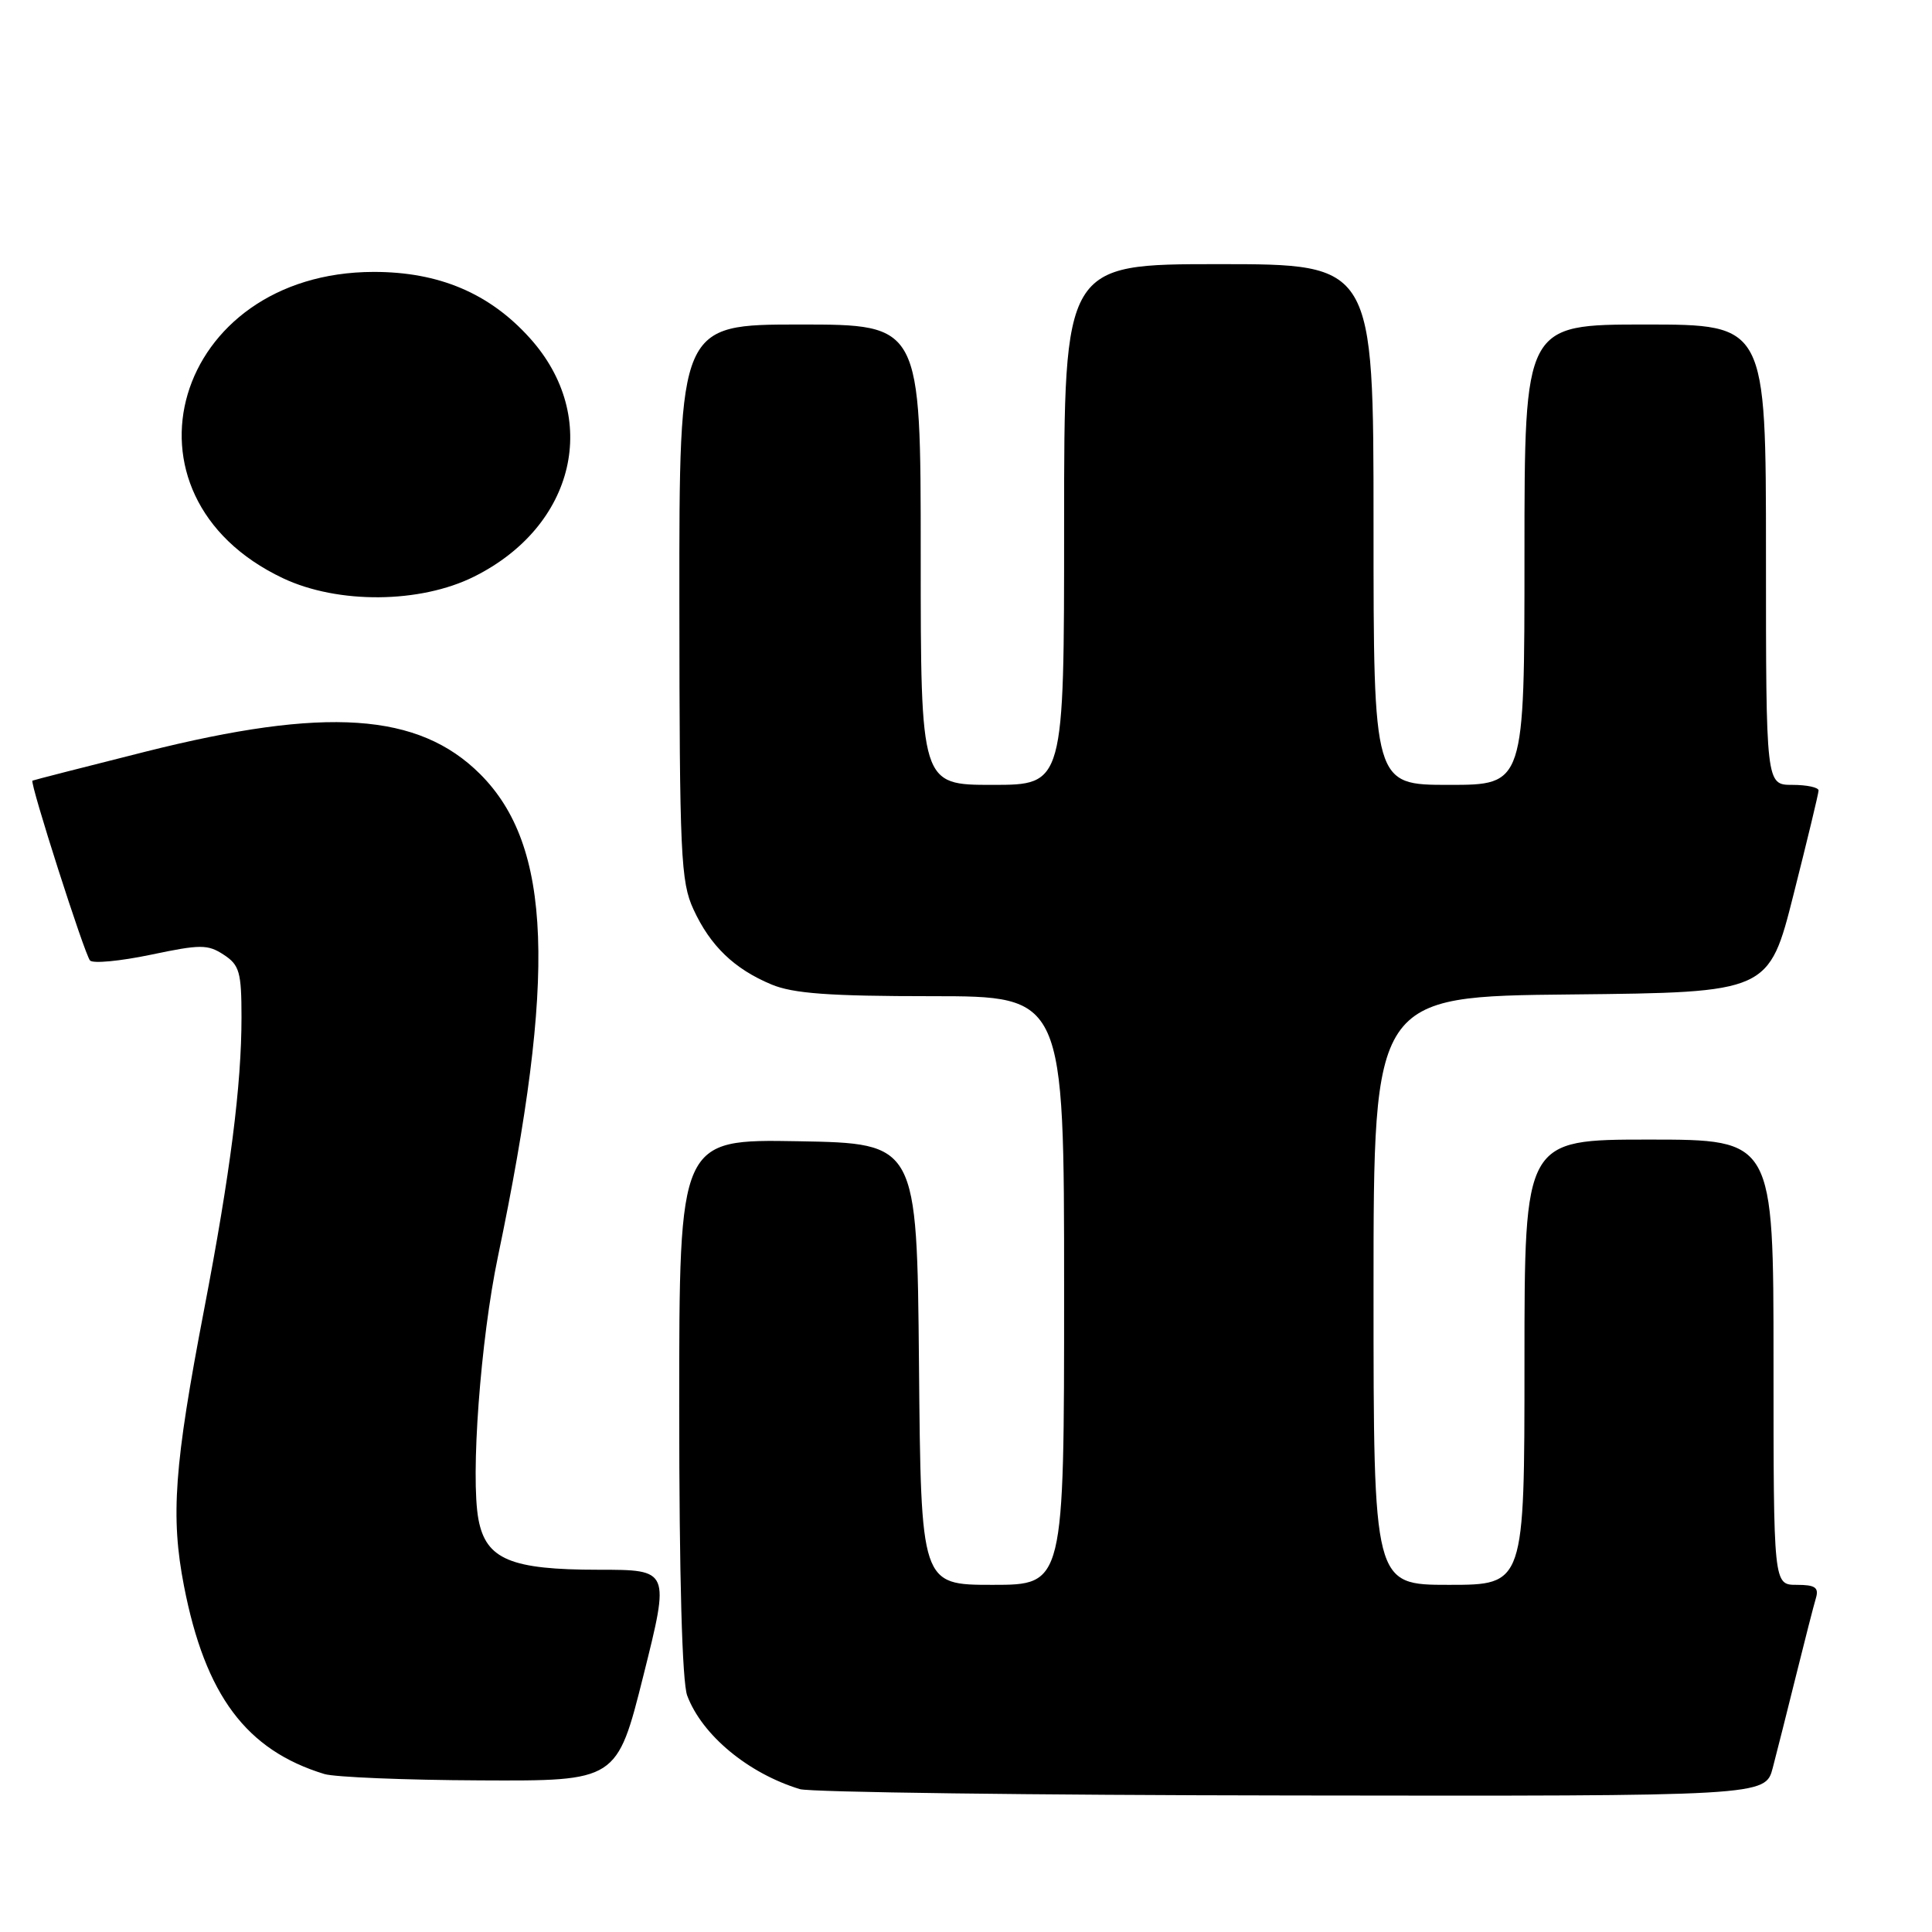 <?xml version="1.0" encoding="UTF-8" standalone="no"?>
<!DOCTYPE svg PUBLIC "-//W3C//DTD SVG 1.1//EN" "http://www.w3.org/Graphics/SVG/1.1/DTD/svg11.dtd" >
<svg xmlns="http://www.w3.org/2000/svg" xmlns:xlink="http://www.w3.org/1999/xlink" version="1.1" viewBox="0 0 256 256">
 <g >
 <path fill="currentColor"
d=" M 234.90 234.25 C 235.44 232.19 236.83 226.68 237.99 222.00 C 239.15 217.32 240.33 212.71 240.62 211.75 C 241.03 210.35 240.52 210.00 238.07 210.00 C 235.00 210.00 235.00 210.00 235.00 180.50 C 235.00 151.00 235.00 151.00 218.50 151.00 C 202.00 151.00 202.00 151.00 202.00 180.50 C 202.00 210.00 202.00 210.00 192.00 210.00 C 182.00 210.00 182.00 210.00 182.00 171.02 C 182.00 132.03 182.00 132.03 208.19 131.77 C 234.38 131.50 234.38 131.50 237.66 118.50 C 239.47 111.35 240.96 105.16 240.97 104.75 C 240.99 104.34 239.43 104.00 237.50 104.00 C 234.00 104.00 234.00 104.00 234.00 73.50 C 234.00 43.00 234.00 43.00 218.00 43.00 C 202.00 43.00 202.00 43.00 202.00 73.50 C 202.00 104.00 202.00 104.00 192.00 104.00 C 182.00 104.00 182.00 104.00 182.00 69.50 C 182.00 35.00 182.00 35.00 161.50 35.00 C 141.00 35.00 141.00 35.00 141.00 69.50 C 141.00 104.00 141.00 104.00 131.50 104.00 C 122.00 104.00 122.00 104.00 122.00 73.50 C 122.00 43.00 122.00 43.00 106.00 43.00 C 90.00 43.00 90.00 43.00 90.02 79.75 C 90.04 113.34 90.20 116.84 91.89 120.50 C 94.12 125.34 97.29 128.39 102.23 130.45 C 105.10 131.65 109.91 132.00 123.47 132.00 C 141.00 132.00 141.00 132.00 141.00 171.00 C 141.00 210.00 141.00 210.00 131.52 210.00 C 122.03 210.00 122.03 210.00 121.77 180.75 C 121.50 151.50 121.50 151.50 105.75 151.22 C 90.00 150.95 90.00 150.95 90.00 186.41 C 90.00 209.03 90.39 222.89 91.06 224.68 C 93.04 229.93 99.14 234.98 105.99 237.07 C 107.37 237.48 136.72 237.87 171.21 237.91 C 233.92 238.00 233.92 238.00 234.90 234.25 Z  M 85.26 222.00 C 88.76 208.00 88.76 208.00 79.33 208.00 C 67.67 208.00 64.40 206.63 63.40 201.34 C 62.33 195.64 63.67 177.53 65.98 166.50 C 73.77 129.18 73.14 112.08 63.62 102.57 C 55.46 94.43 43.16 93.60 19.32 99.59 C 11.17 101.64 4.41 103.37 4.30 103.44 C 3.91 103.68 11.22 126.51 11.93 127.27 C 12.32 127.70 15.94 127.35 19.97 126.51 C 26.57 125.12 27.53 125.12 29.65 126.51 C 31.73 127.87 32.00 128.81 32.00 134.80 C 32.00 143.83 30.52 155.40 27.05 173.50 C 23.07 194.23 22.59 200.93 24.38 210.16 C 27.20 224.65 32.63 231.91 42.99 235.07 C 44.37 235.48 53.66 235.87 63.63 235.91 C 81.75 236.00 81.75 236.00 85.26 222.00 Z  M 62.81 76.41 C 76.26 69.71 79.64 55.26 70.20 44.79 C 64.85 38.85 58.15 36.02 49.50 36.03 C 23.03 36.08 14.29 65.64 37.50 76.62 C 44.79 80.06 55.66 79.97 62.81 76.41 Z "/>
</g>
</svg>